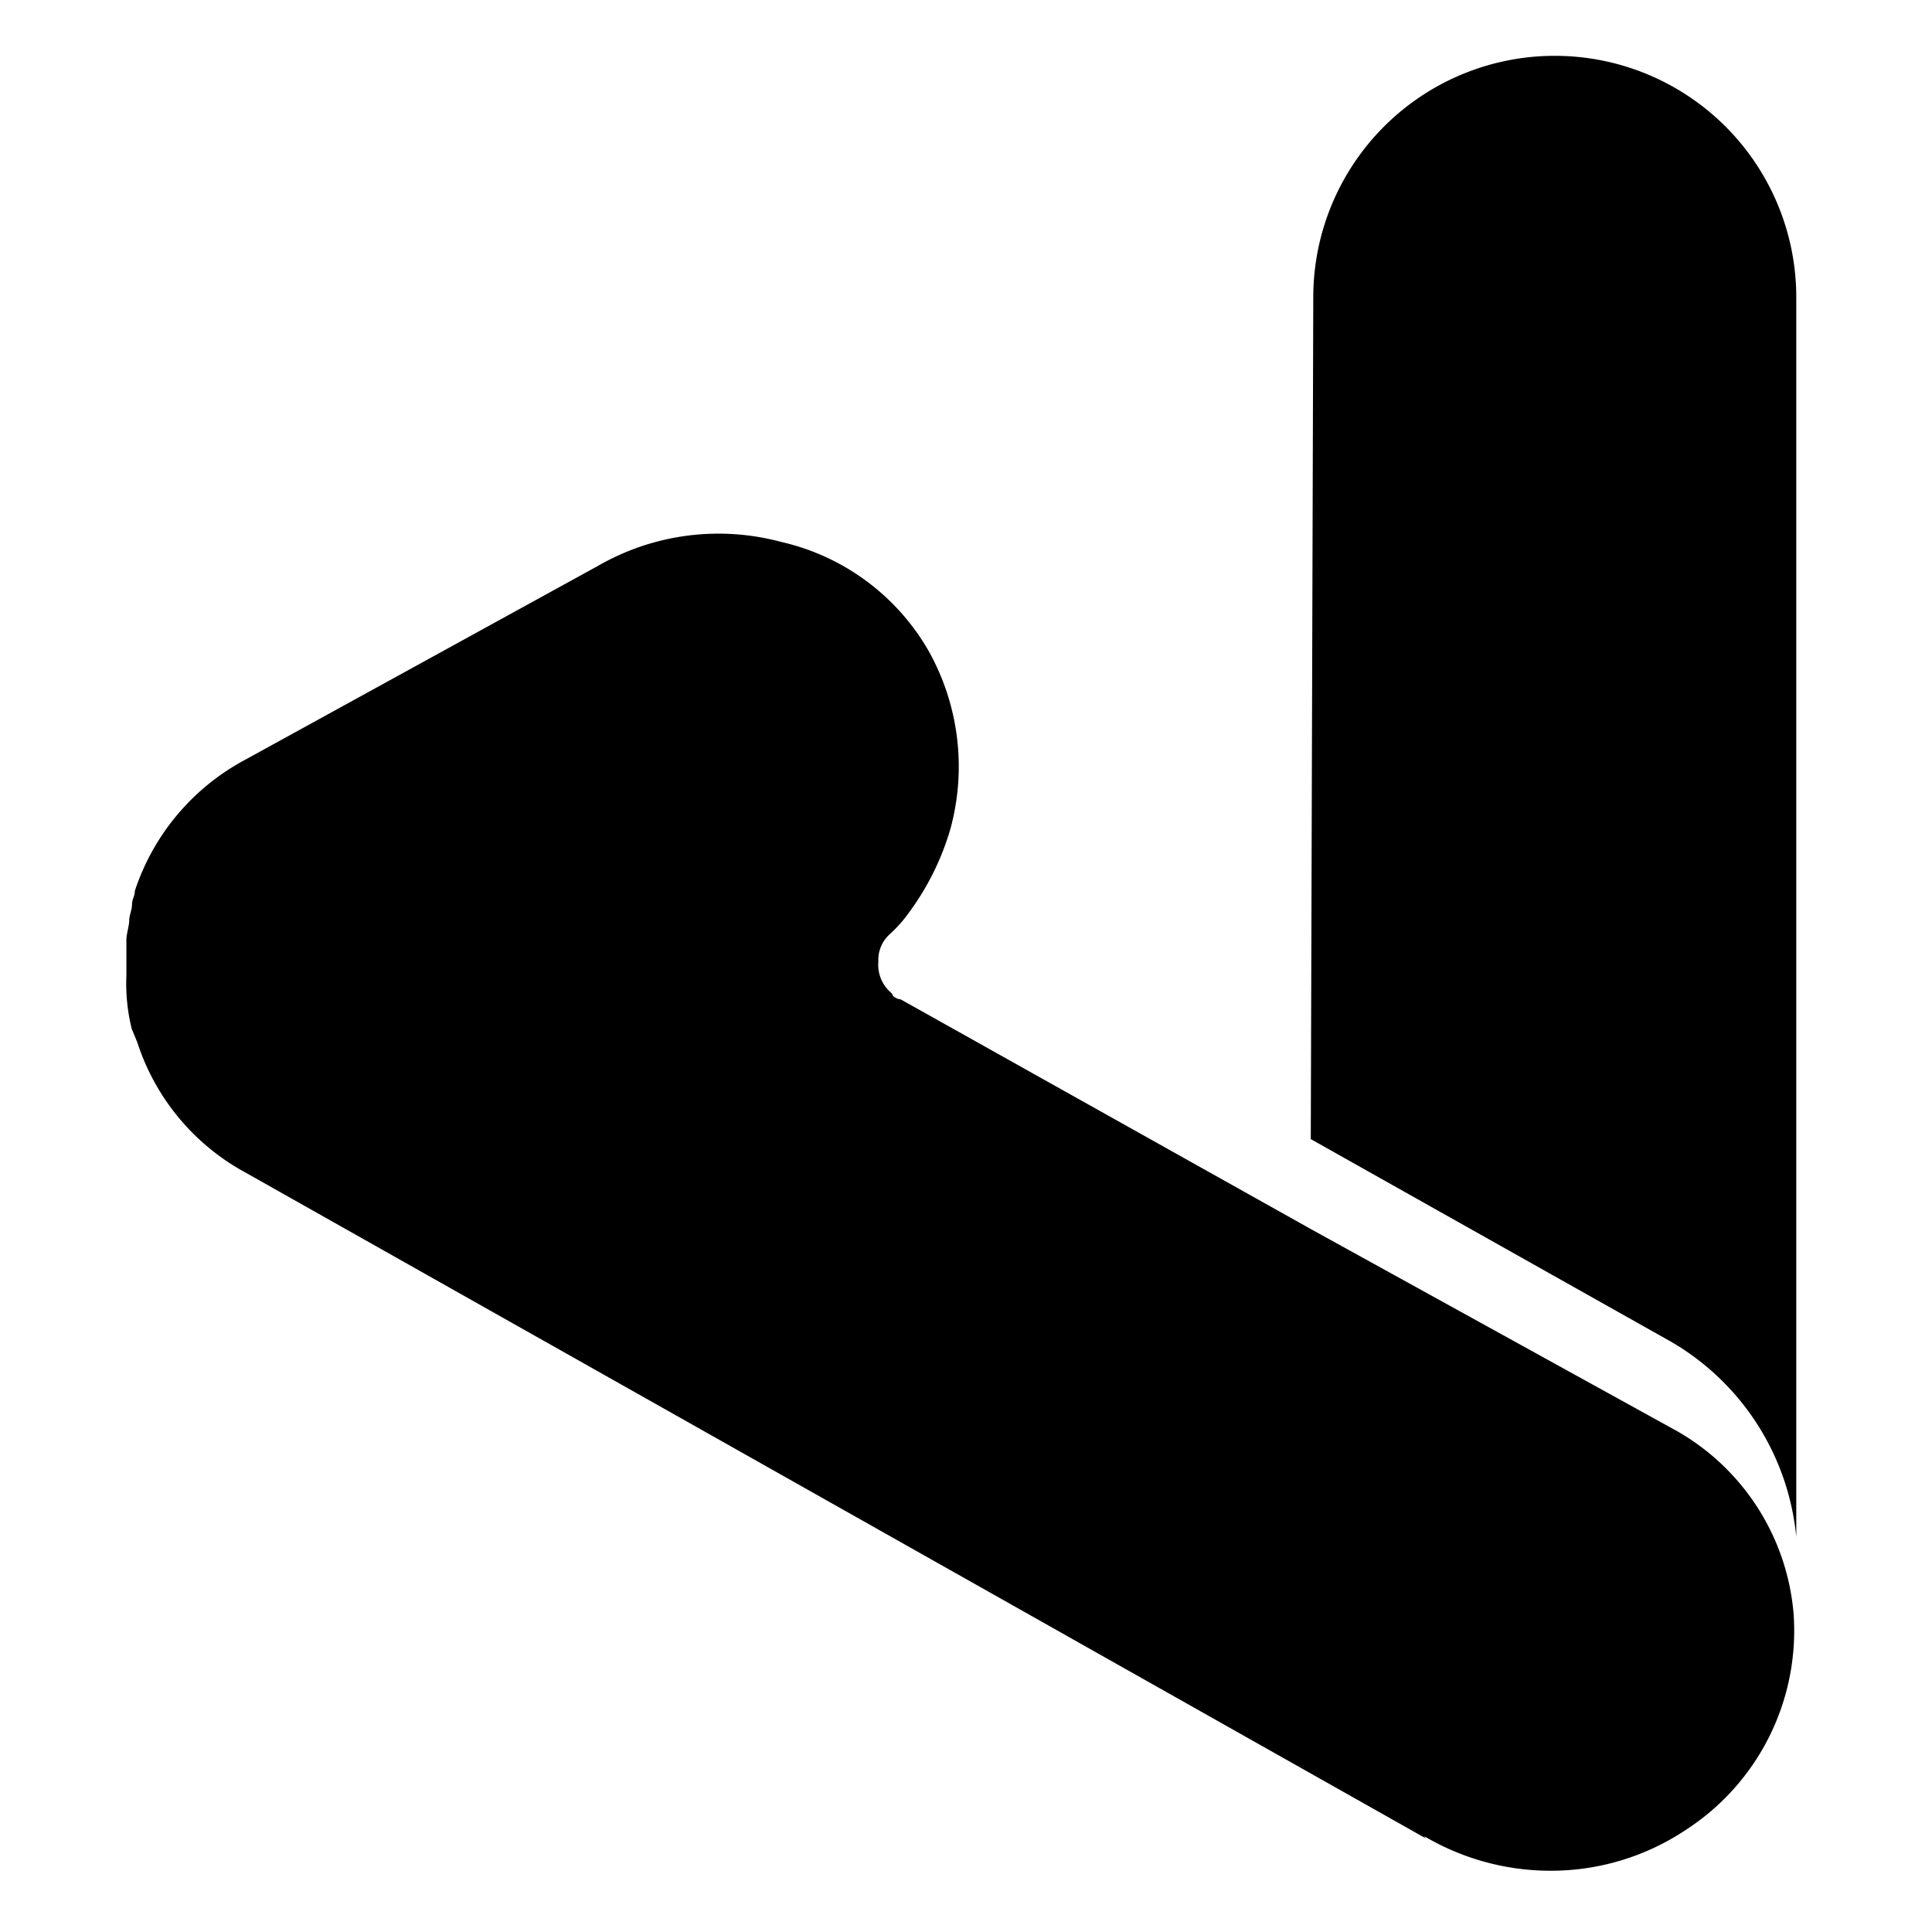 <svg class="cpl__icon" role="presentation" aria-labelledby="cpl" xmlns="http://www.w3.org/2000/svg" width="48" height="48"><title id="cpl">CloudPayroll Limited</title><path class="b" d="M44.628 38.186V7.387a6 6 0 1 0-12 0l-.062 20.914 8.962 5.04a6.31 6.31 0 0 1 3.1 4.846" fill="currentColor"/><path class="b" d="m41.597 35.518-9.022-4.978-10.2-5.712c-.07 0-.206-.067-.206-.134l-.07-.067a.907.907 0 0 1-.276-.739.854.854 0 0 1 .276-.672 3.3 3.3 0 0 0 .48-.538 6.6 6.6 0 0 0 1.034-2.086 5.88 5.88 0 0 0-.552-4.438 5.675 5.675 0 0 0-3.653-2.69 6 6 0 0 0-4.56.6l-8.81 4.841a5.718 5.718 0 0 0-2.688 3.23c0 .134-.07.2-.07.336s-.07.269-.07.4-.07.336-.07.48v.884a4.7 4.7 0 0 0 .137 1.344v-.01l.137.336a5.663 5.663 0 0 0 2.691 3.23l29.316 16.537-.038-.053a6.174 6.174 0 0 0 3.113.859 6.038 6.038 0 0 0 3.377-1.008 5.893 5.893 0 0 0 2.688-5.381 5.782 5.782 0 0 0-2.964-4.572" fill="currentColor"/><path fill="none" d="M0 0h48v48H0z"/></svg>